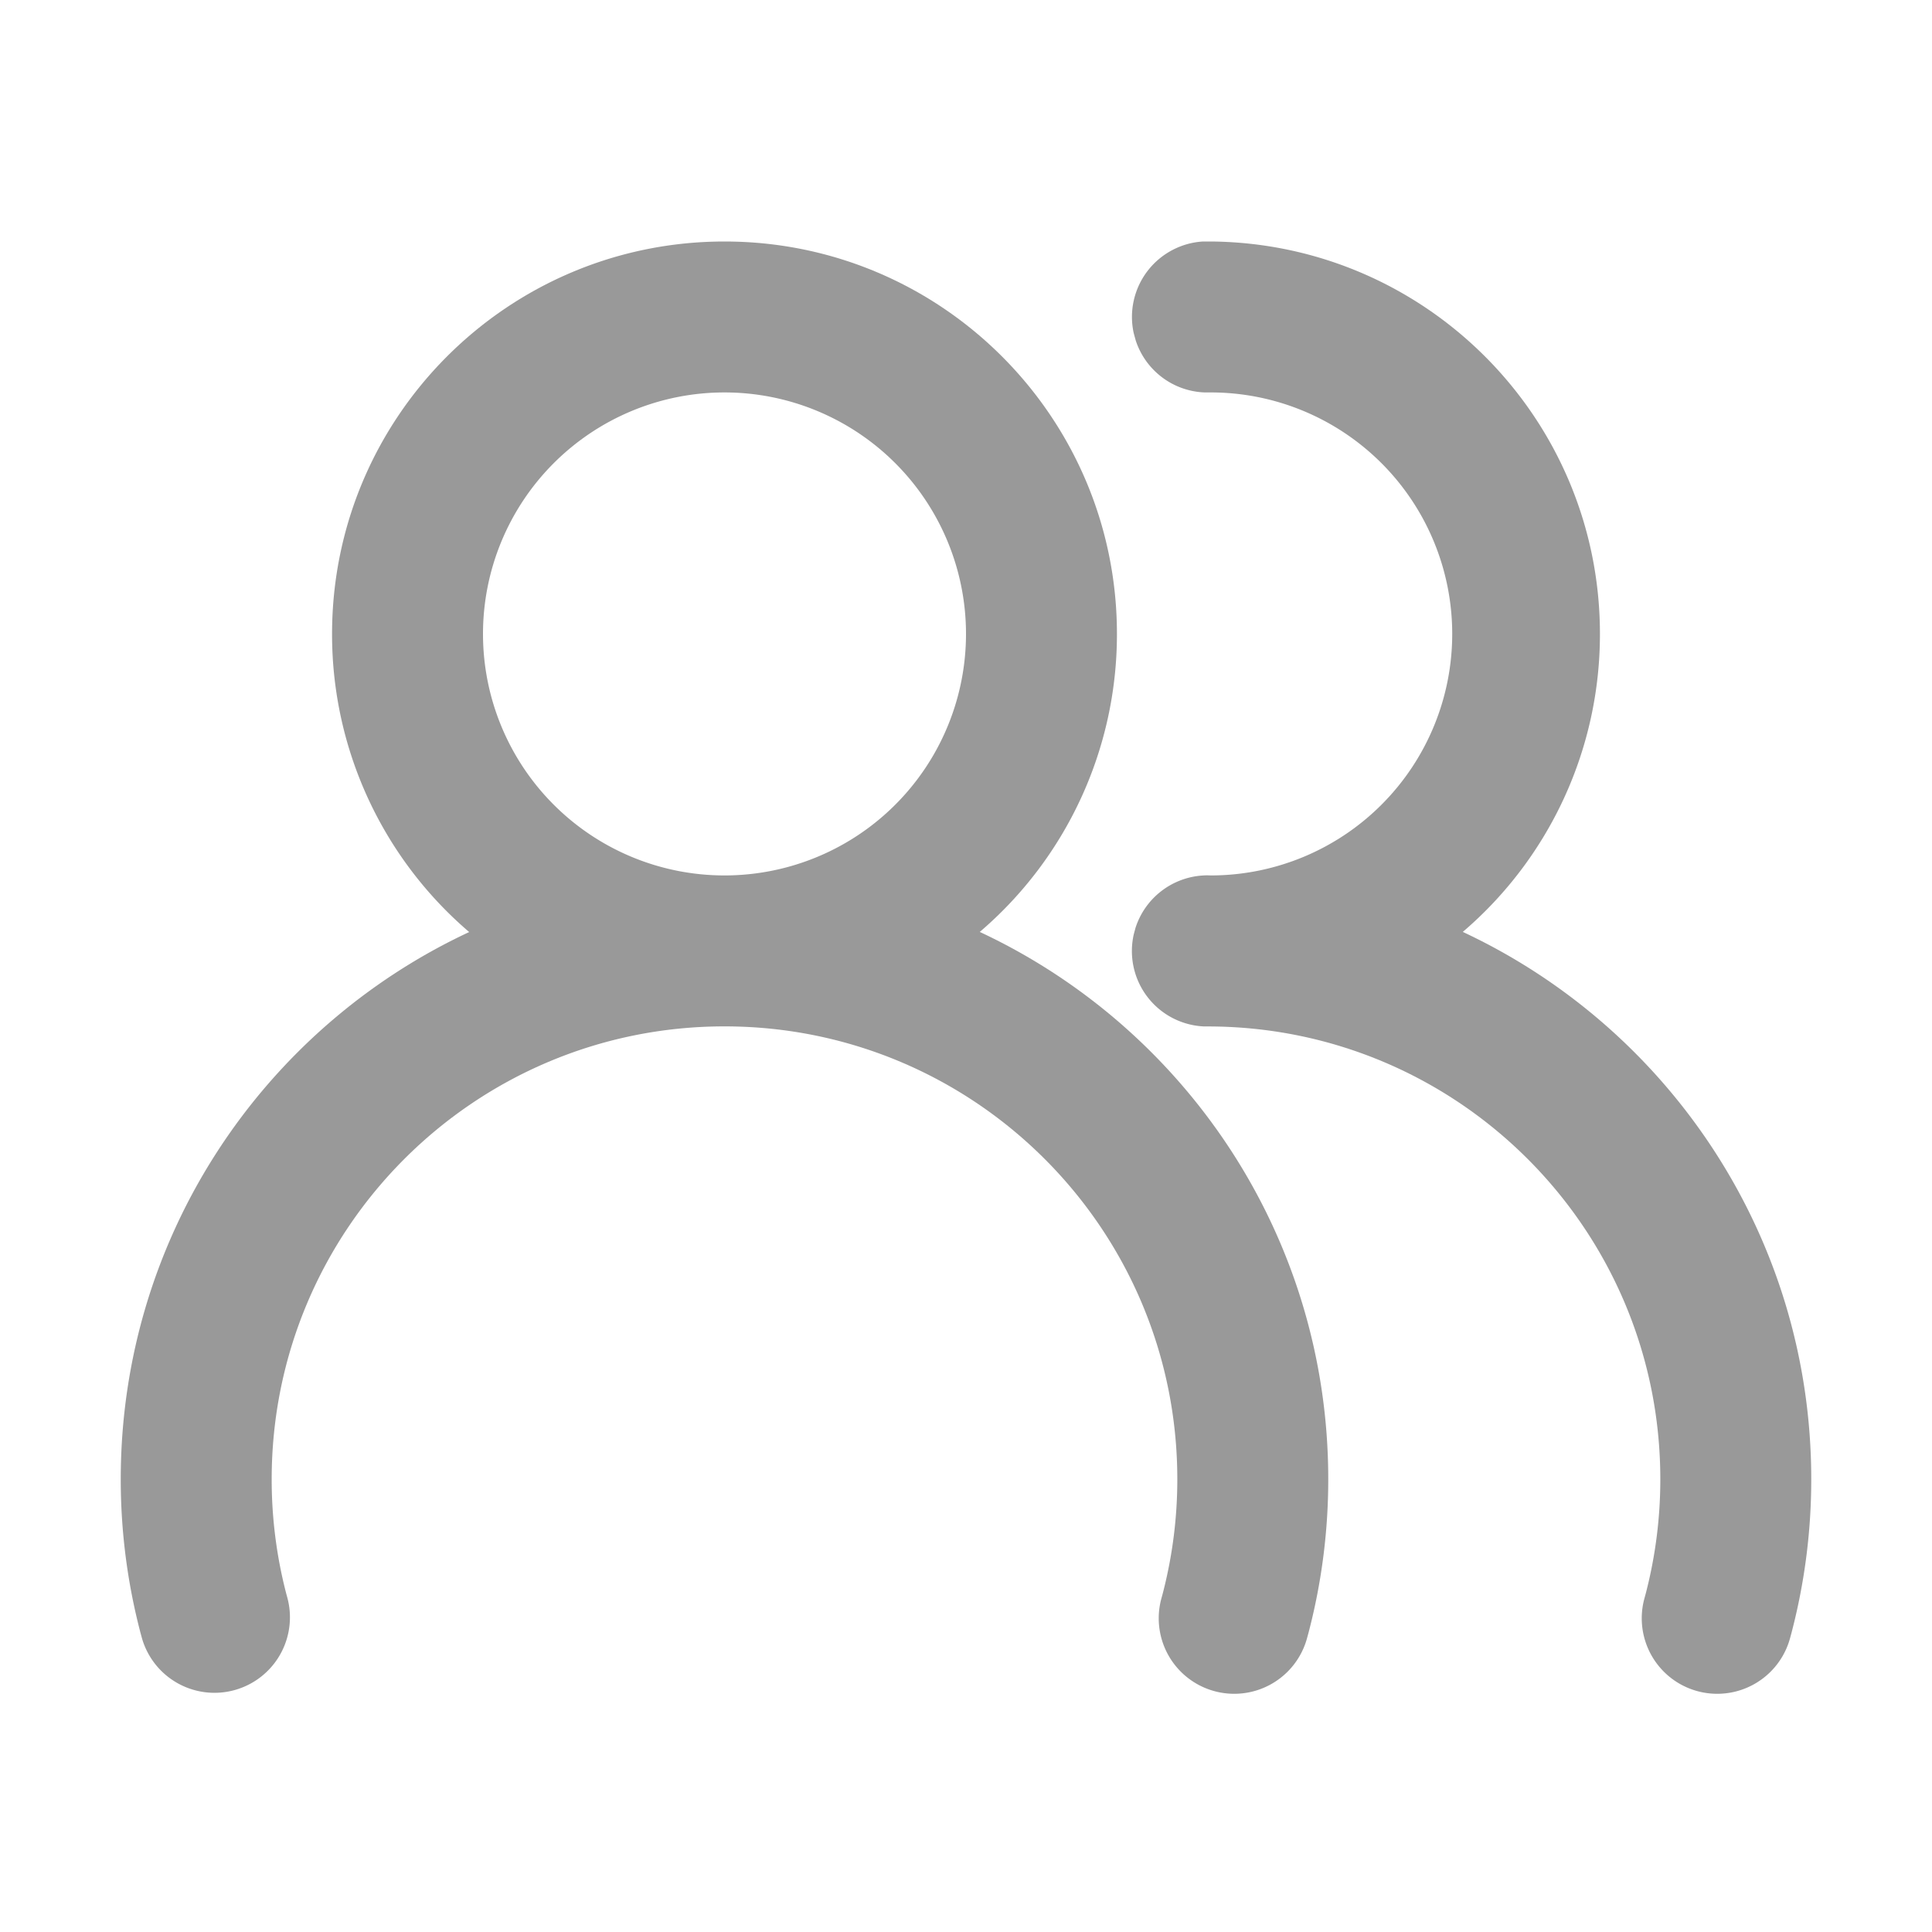 <?xml version="1.0" standalone="no"?><!DOCTYPE svg PUBLIC "-//W3C//DTD SVG 1.1//EN" "http://www.w3.org/Graphics/SVG/1.1/DTD/svg11.dtd"><svg class="icon" width="200px" height="200.00px" viewBox="0 0 1024 1024" version="1.1" xmlns="http://www.w3.org/2000/svg"><path d="M639.45 480z" fill="#C69C6D" /><path d="M638.36 480H640z" fill="#999999" /><path d="M638.36 480H640z" fill="#C69C6D" /><path d="M519.3 493.94A207.53 207.53 0 0 0 592 336c0-114.87-93.13-208-208-208s-208 93.12-208 208a207.52 207.52 0 0 0 72.68 158C139.59 544.92 64 655.6 64 784a320.39 320.39 0 0 0 10.16 80.27c0.37 1.43 0.76 2.85 1.15 4.27a40 40 0 0 0 77-21.68c-0.26-1-0.53-1.93-0.78-2.91A240.31 240.31 0 0 1 144 784c0-132.54 107.45-240 240-240s240 107.42 240 240a240.28 240.28 0 0 1-7.54 59.88c-0.27 1.06-0.56 2.11-0.85 3.16a40 40 0 0 0 77.1 21.4c0.36-1.33 0.73-2.65 1.08-4A320.33 320.33 0 0 0 704 784c0-128.4-75.61-239.08-184.7-290.06zM384 464a128 128 0 1 1 128-128 128 128 0 0 1-128 128z" fill="#999999" /><path d="M775.31 493.93A207.48 207.48 0 0 0 848 336c0-114.06-91.81-206.66-205.57-208H637.57a40.07 40.07 0 0 0-36.75 48.25c0.37 1.43 0.77 2.84 1.16 4.27A40 40 0 0 0 638.49 208h2.84a128 128 0 0 1 0.75 256c-0.69 0-1.38-0.05-2.08-0.05s-1.33 0-2 0.05l-0.9 0.06a40.09 40.09 0 0 0-35.29 27.82c-0.27 1.06-0.56 2.11-0.85 3.16a40 40 0 0 0 37.4 49h2.2C772.85 544.28 880 651.6 880 784a240.27 240.27 0 0 1-7.53 59.88c-0.27 1.06-0.57 2.11-0.85 3.16a40 40 0 0 0 77.1 21.4c0.36-1.33 0.73-2.65 1.07-4A320.33 320.33 0 0 0 960 784c0-128.41-75.6-239.09-184.69-290.07z" fill="#999999" /></svg>